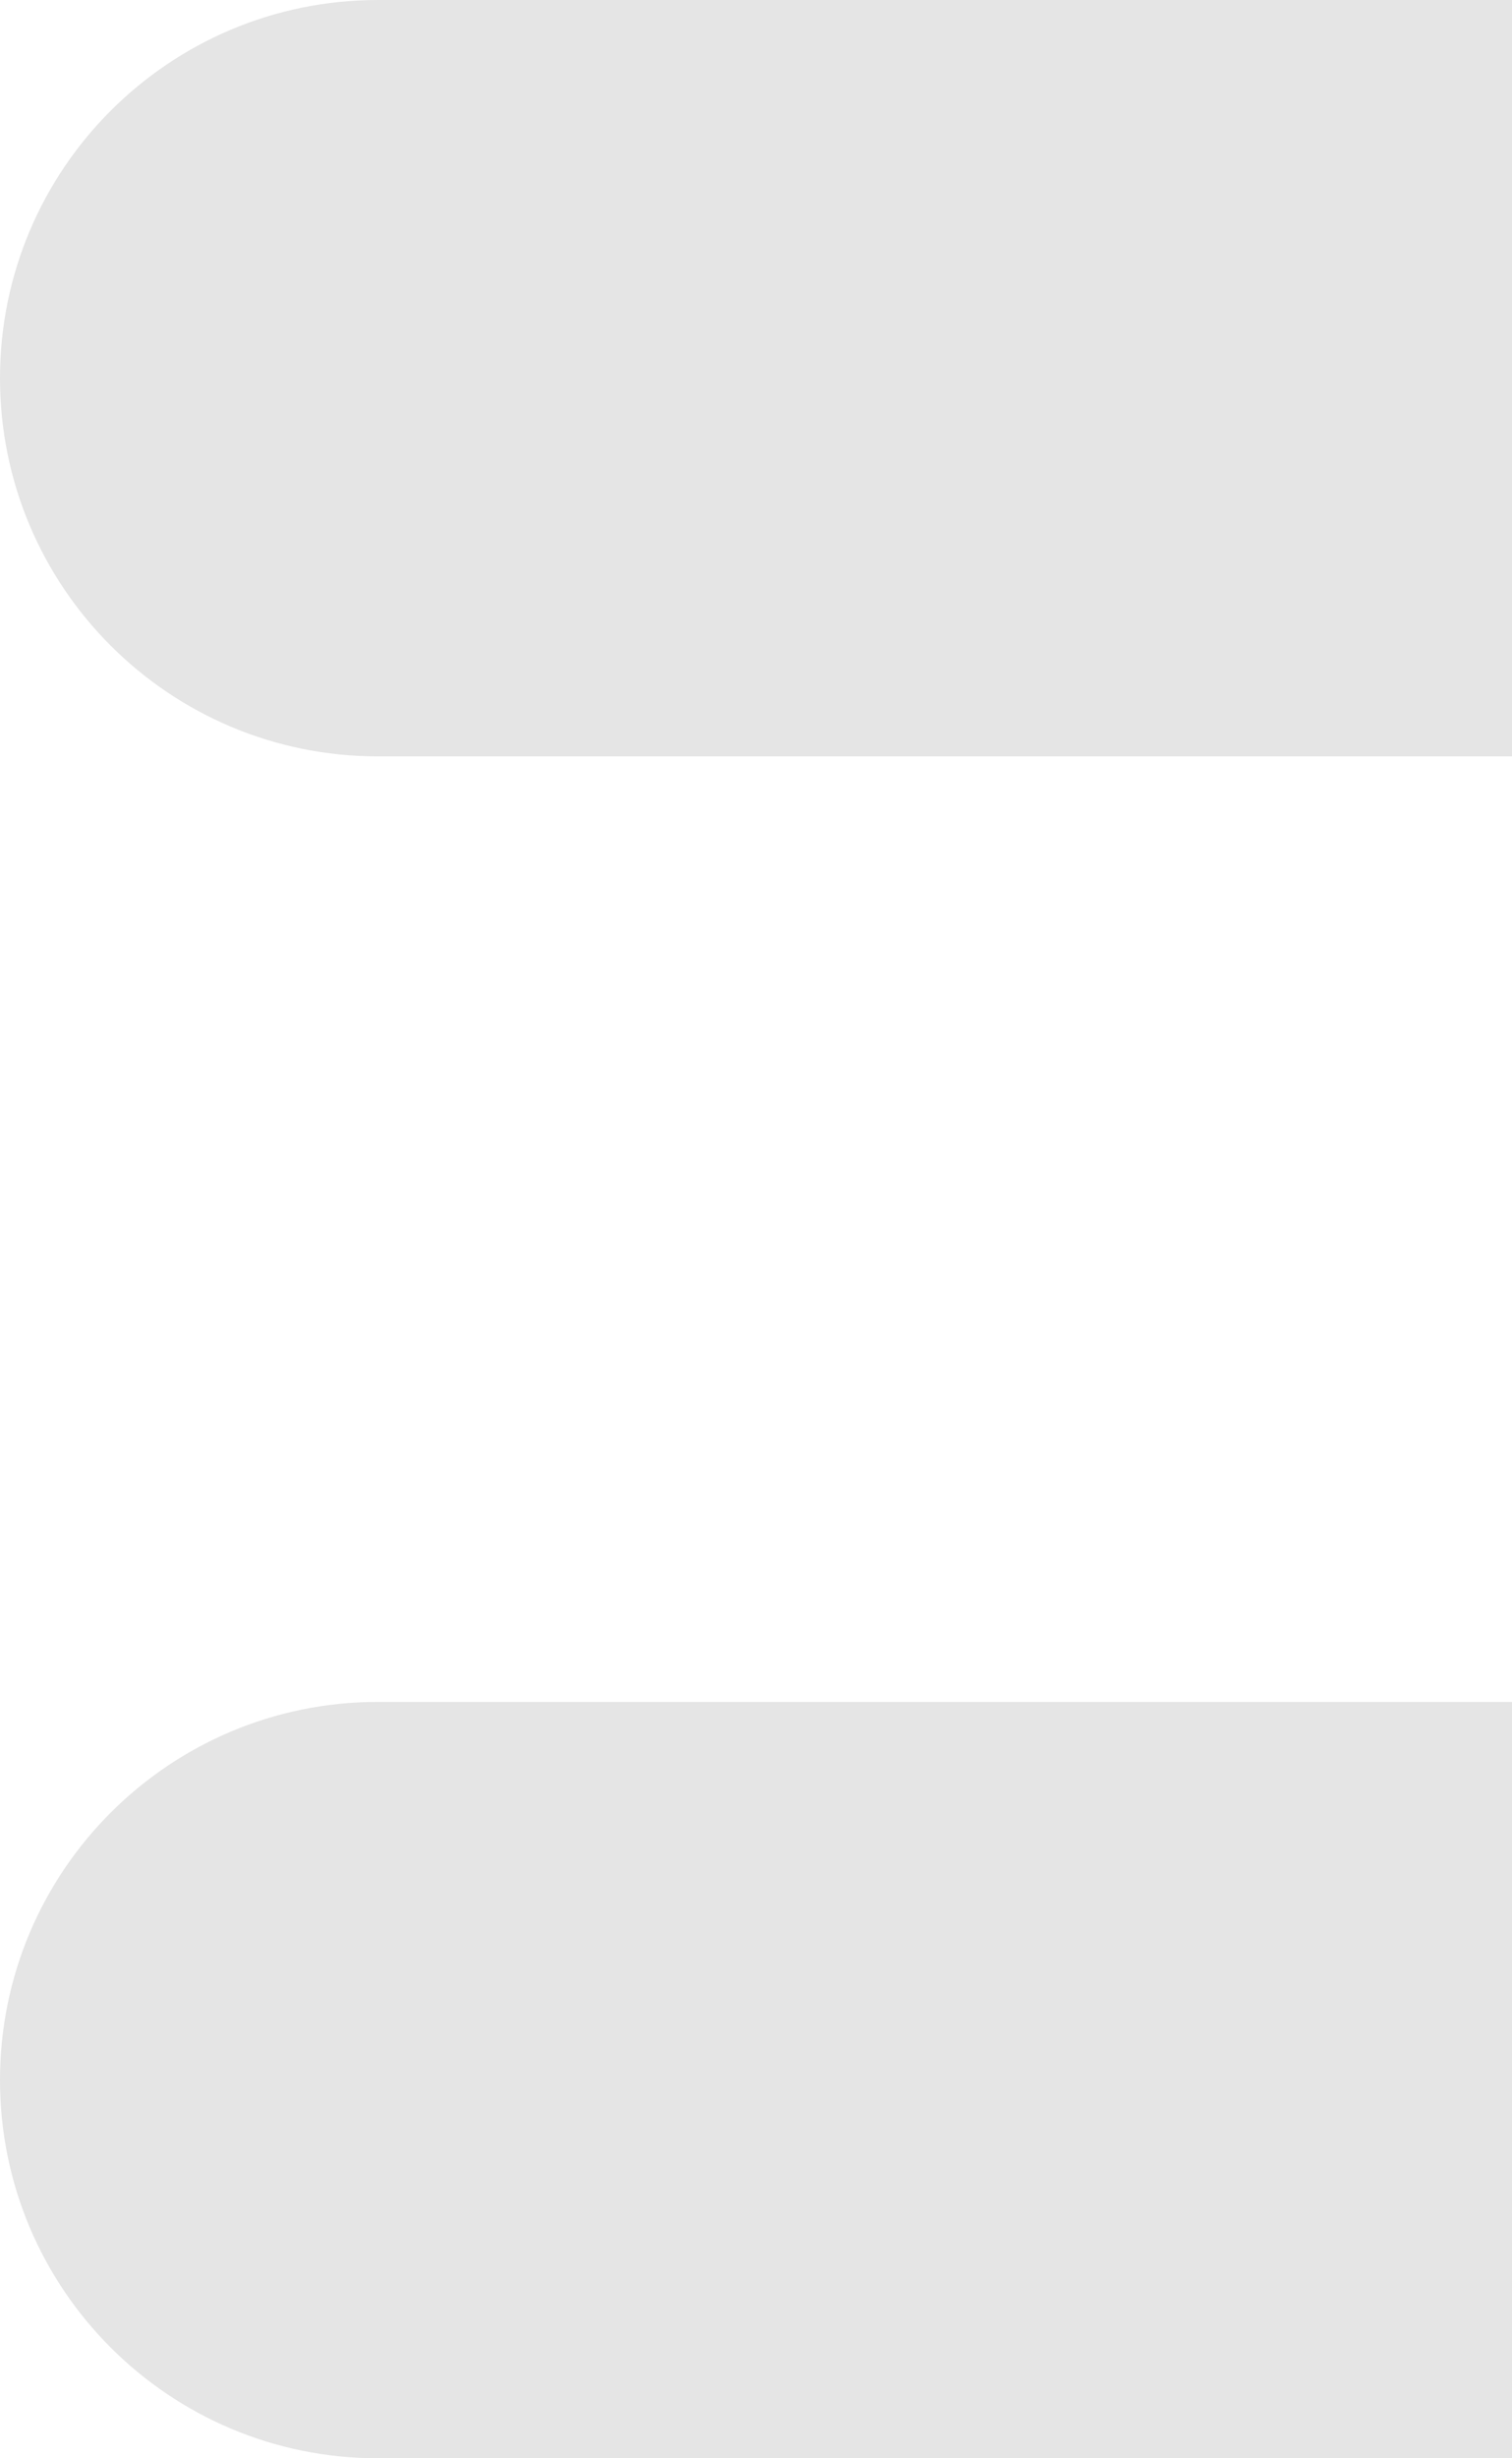 <svg width="8" height="13" viewBox="0 0 8 13" fill="none" xmlns="http://www.w3.org/2000/svg">
<path d="M2 13C0.895 13 0 12.105 0 11C0 9.895 0.895 9 2 9H8V13H2Z" fill="#E5E5E5"/>
<path d="M2 4C0.895 4 0 3.105 0 2C0 0.895 0.895 0 2 0L8 0V4L2 4Z" fill="#E5E5E5"/>
</svg>
